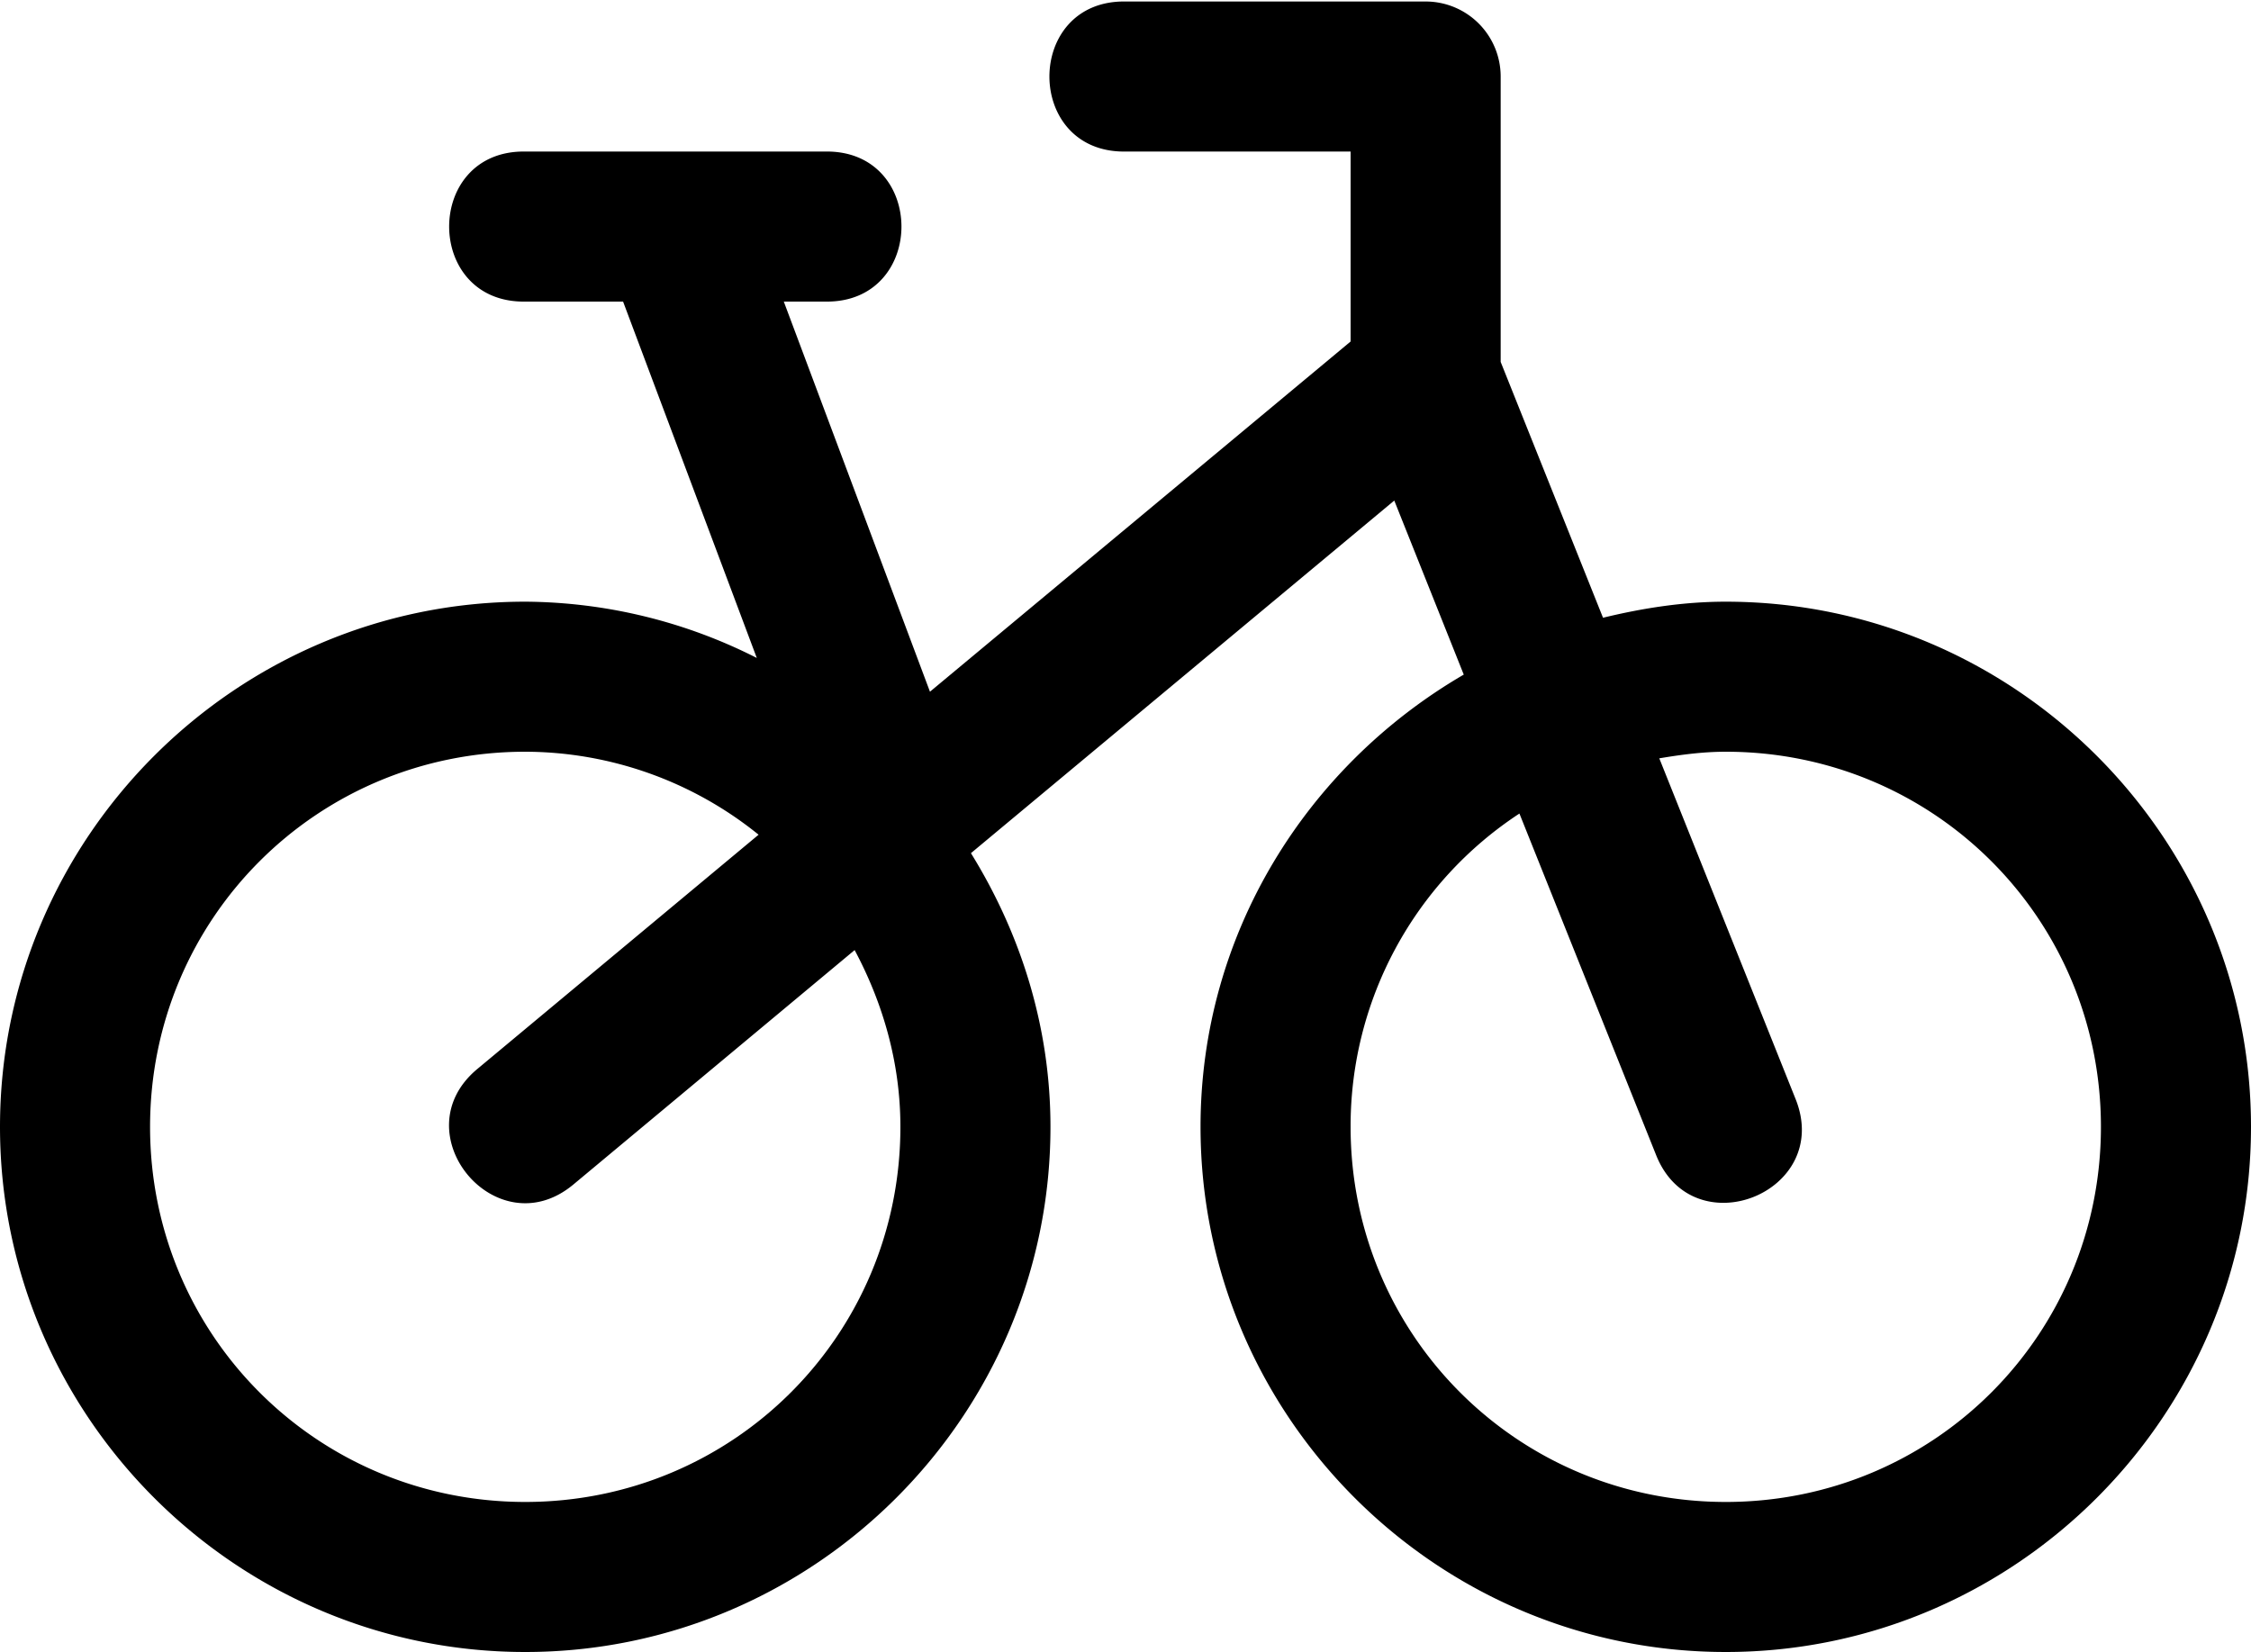 <svg xmlns="http://www.w3.org/2000/svg" viewBox="0 0 15 11.01"><path d="M7.5.01c-.676-.01-.676 1.01 0 1H9v1.266L6.197 4.61l-.974-2.6H5.5c.676.01.676-1.01 0-1h-2c-.676-.01-.676 1.01 0 1h.652l.891 2.375A3.45 3.45 0 0 0 3.5 4.01C1.573 4.01 0 5.583 0 7.51s1.573 3.5 3.5 3.5S7 9.437 7 7.51c0-.67-.2-1.291-.53-1.824l2.821-2.35.463 1.16C8.71 5.104 8 6.221 8 7.51c0 1.927 1.573 3.5 3.5 3.5S15 9.437 15 7.51s-1.573-3.5-3.5-3.5c-.283 0-.554.043-.818.107L10 2.412V.51a.5.5 0 0 0-.5-.5h-2zm-4 5a2.48 2.48 0 0 1 1.555.553L3.18 7.125c-.511.427.128 1.195.64.77l1.875-1.563c.188.352.305.75.305 1.178 0 1.387-1.113 2.5-2.5 2.5S1 8.897 1 7.51s1.113-2.5 2.5-2.5zm8 0c1.387 0 2.5 1.113 2.5 2.5s-1.113 2.5-2.5 2.5S9 8.897 9 7.51a2.49 2.49 0 0 1 1.125-2.088l.91 2.274c.246.623 1.18.25.93-.372l-.908-2.27c.143-.024.291-.044.443-.044z"/></svg>